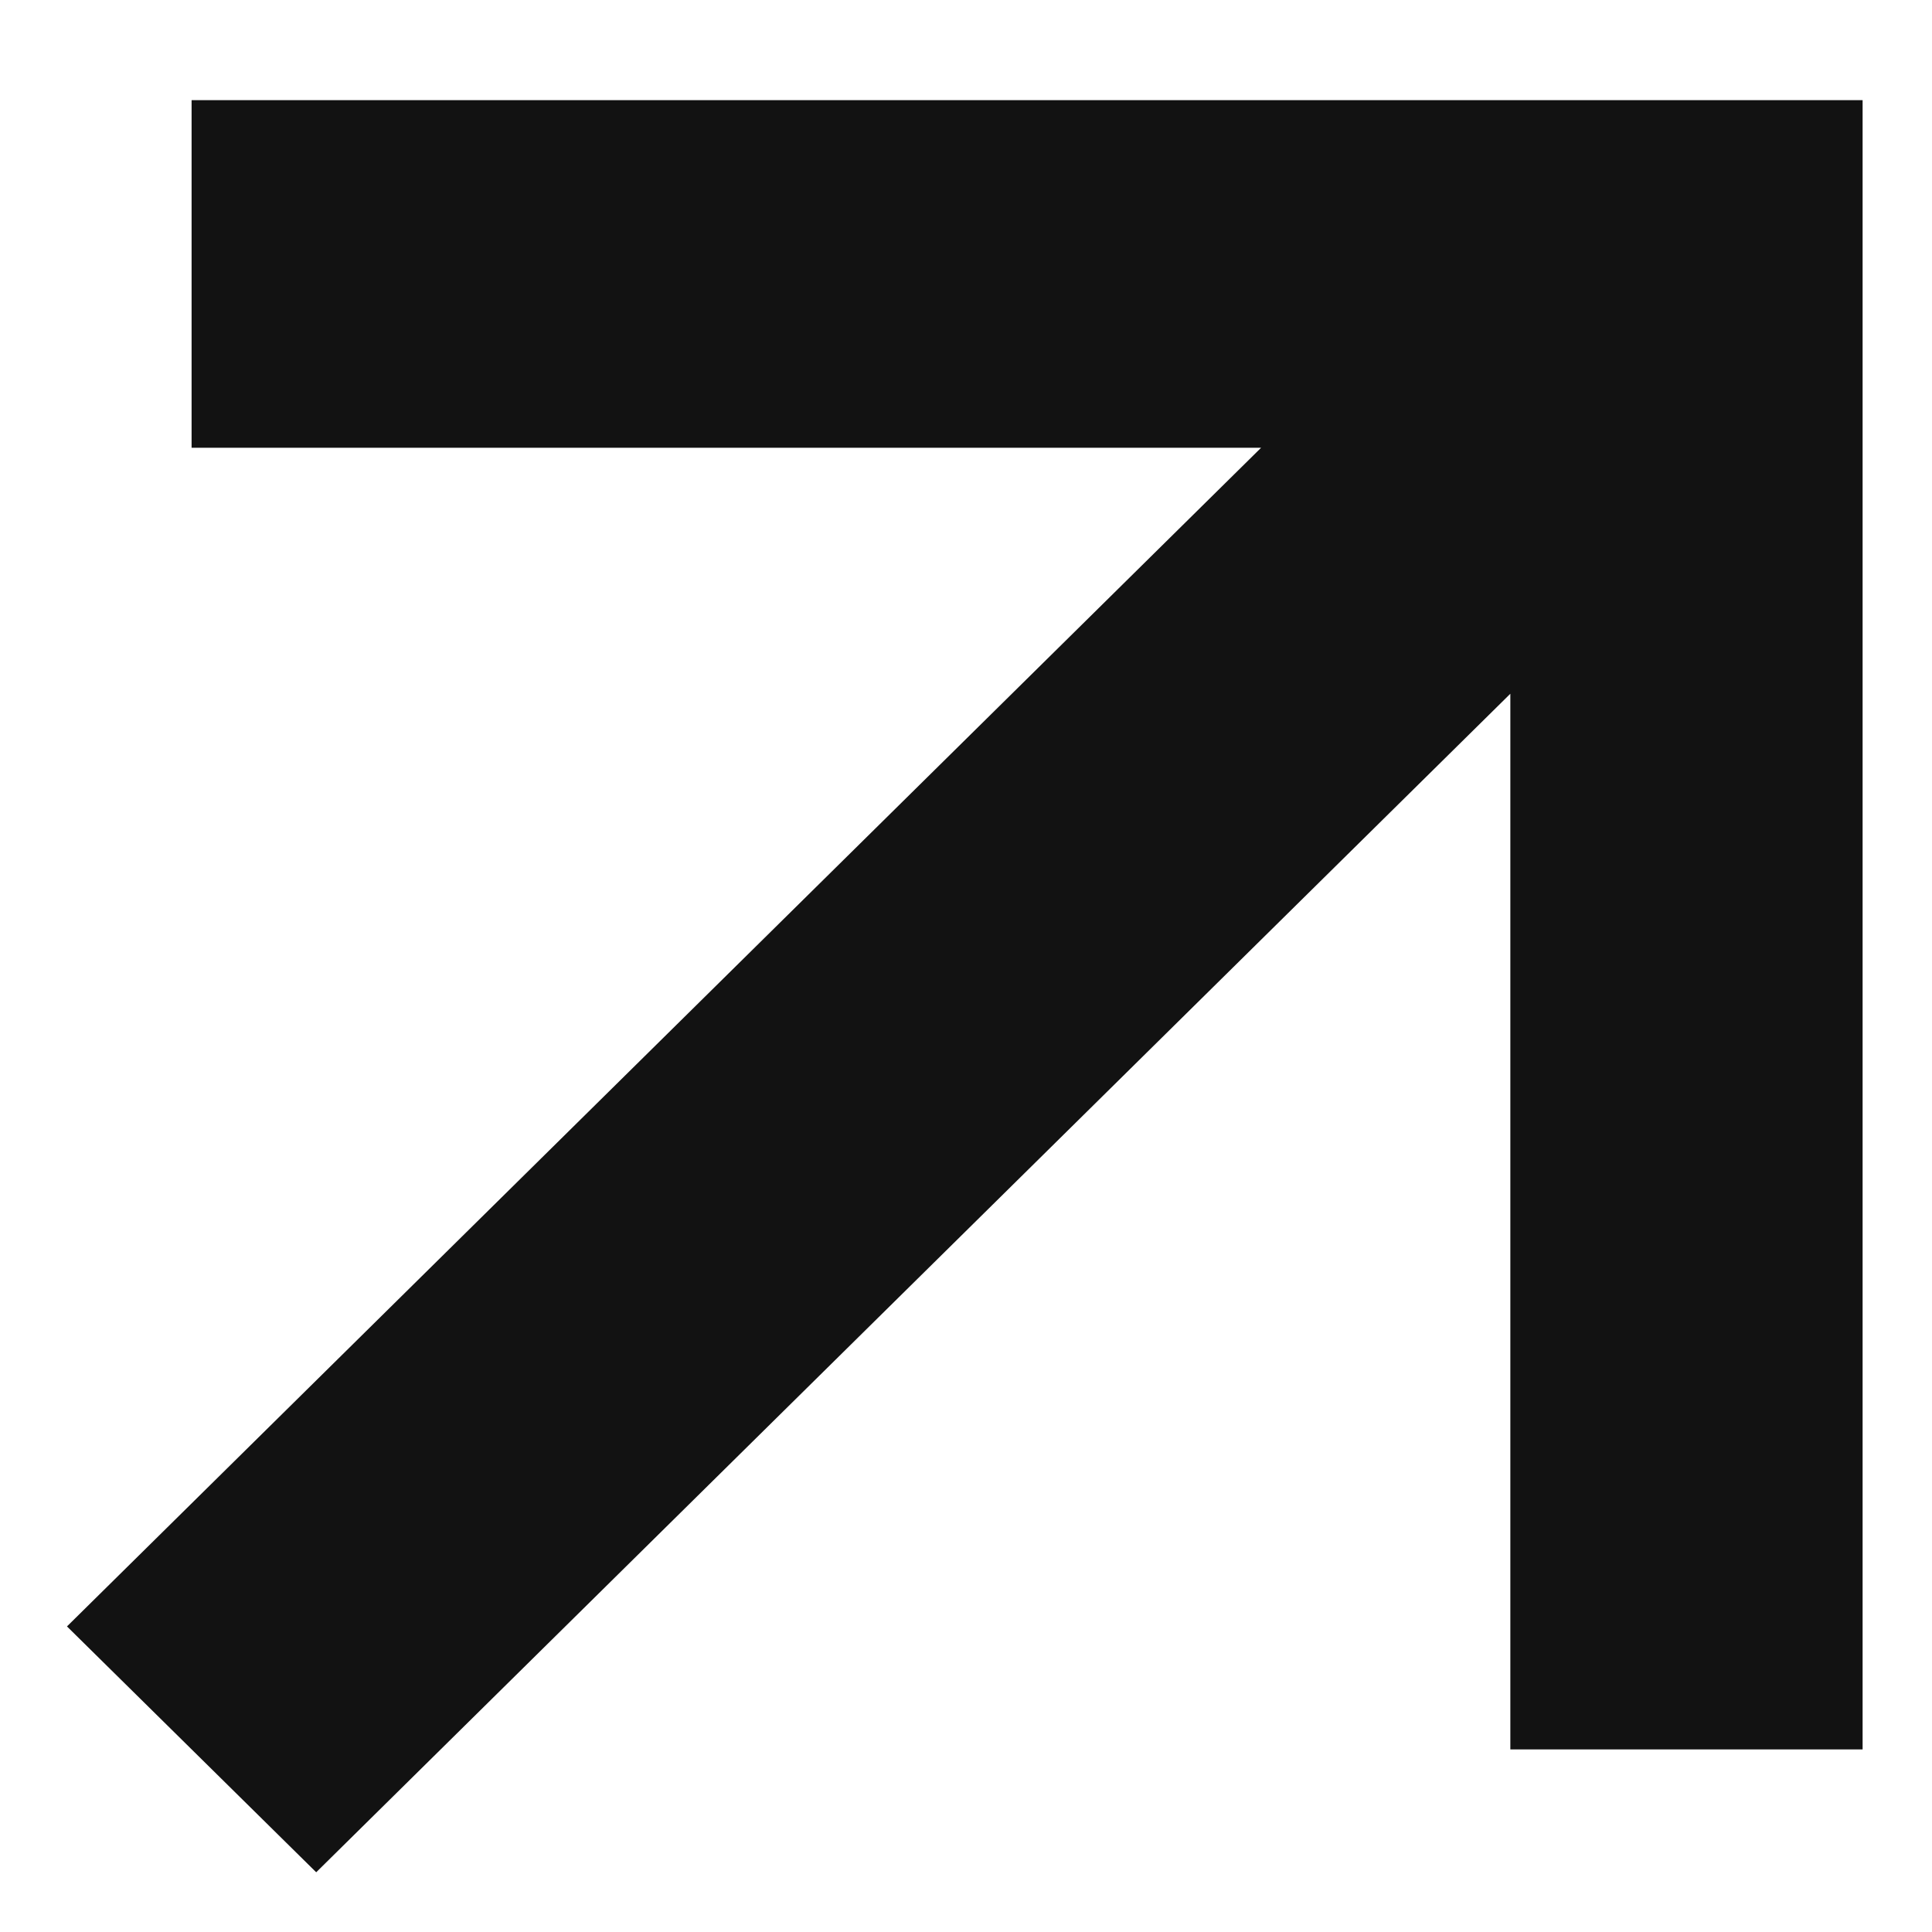 <svg width="12" height="12" viewBox="0 0 12 12" fill="none" xmlns="http://www.w3.org/2000/svg">
<path id="Vector" d="M1.19 0.622L1.19 2.781L7.833 2.781L0.416 10.102L1.964 11.629L9.381 4.309L9.381 10.866L11.569 10.866L11.569 0.622H1.19Z" fill="#121212"/>
</svg>
